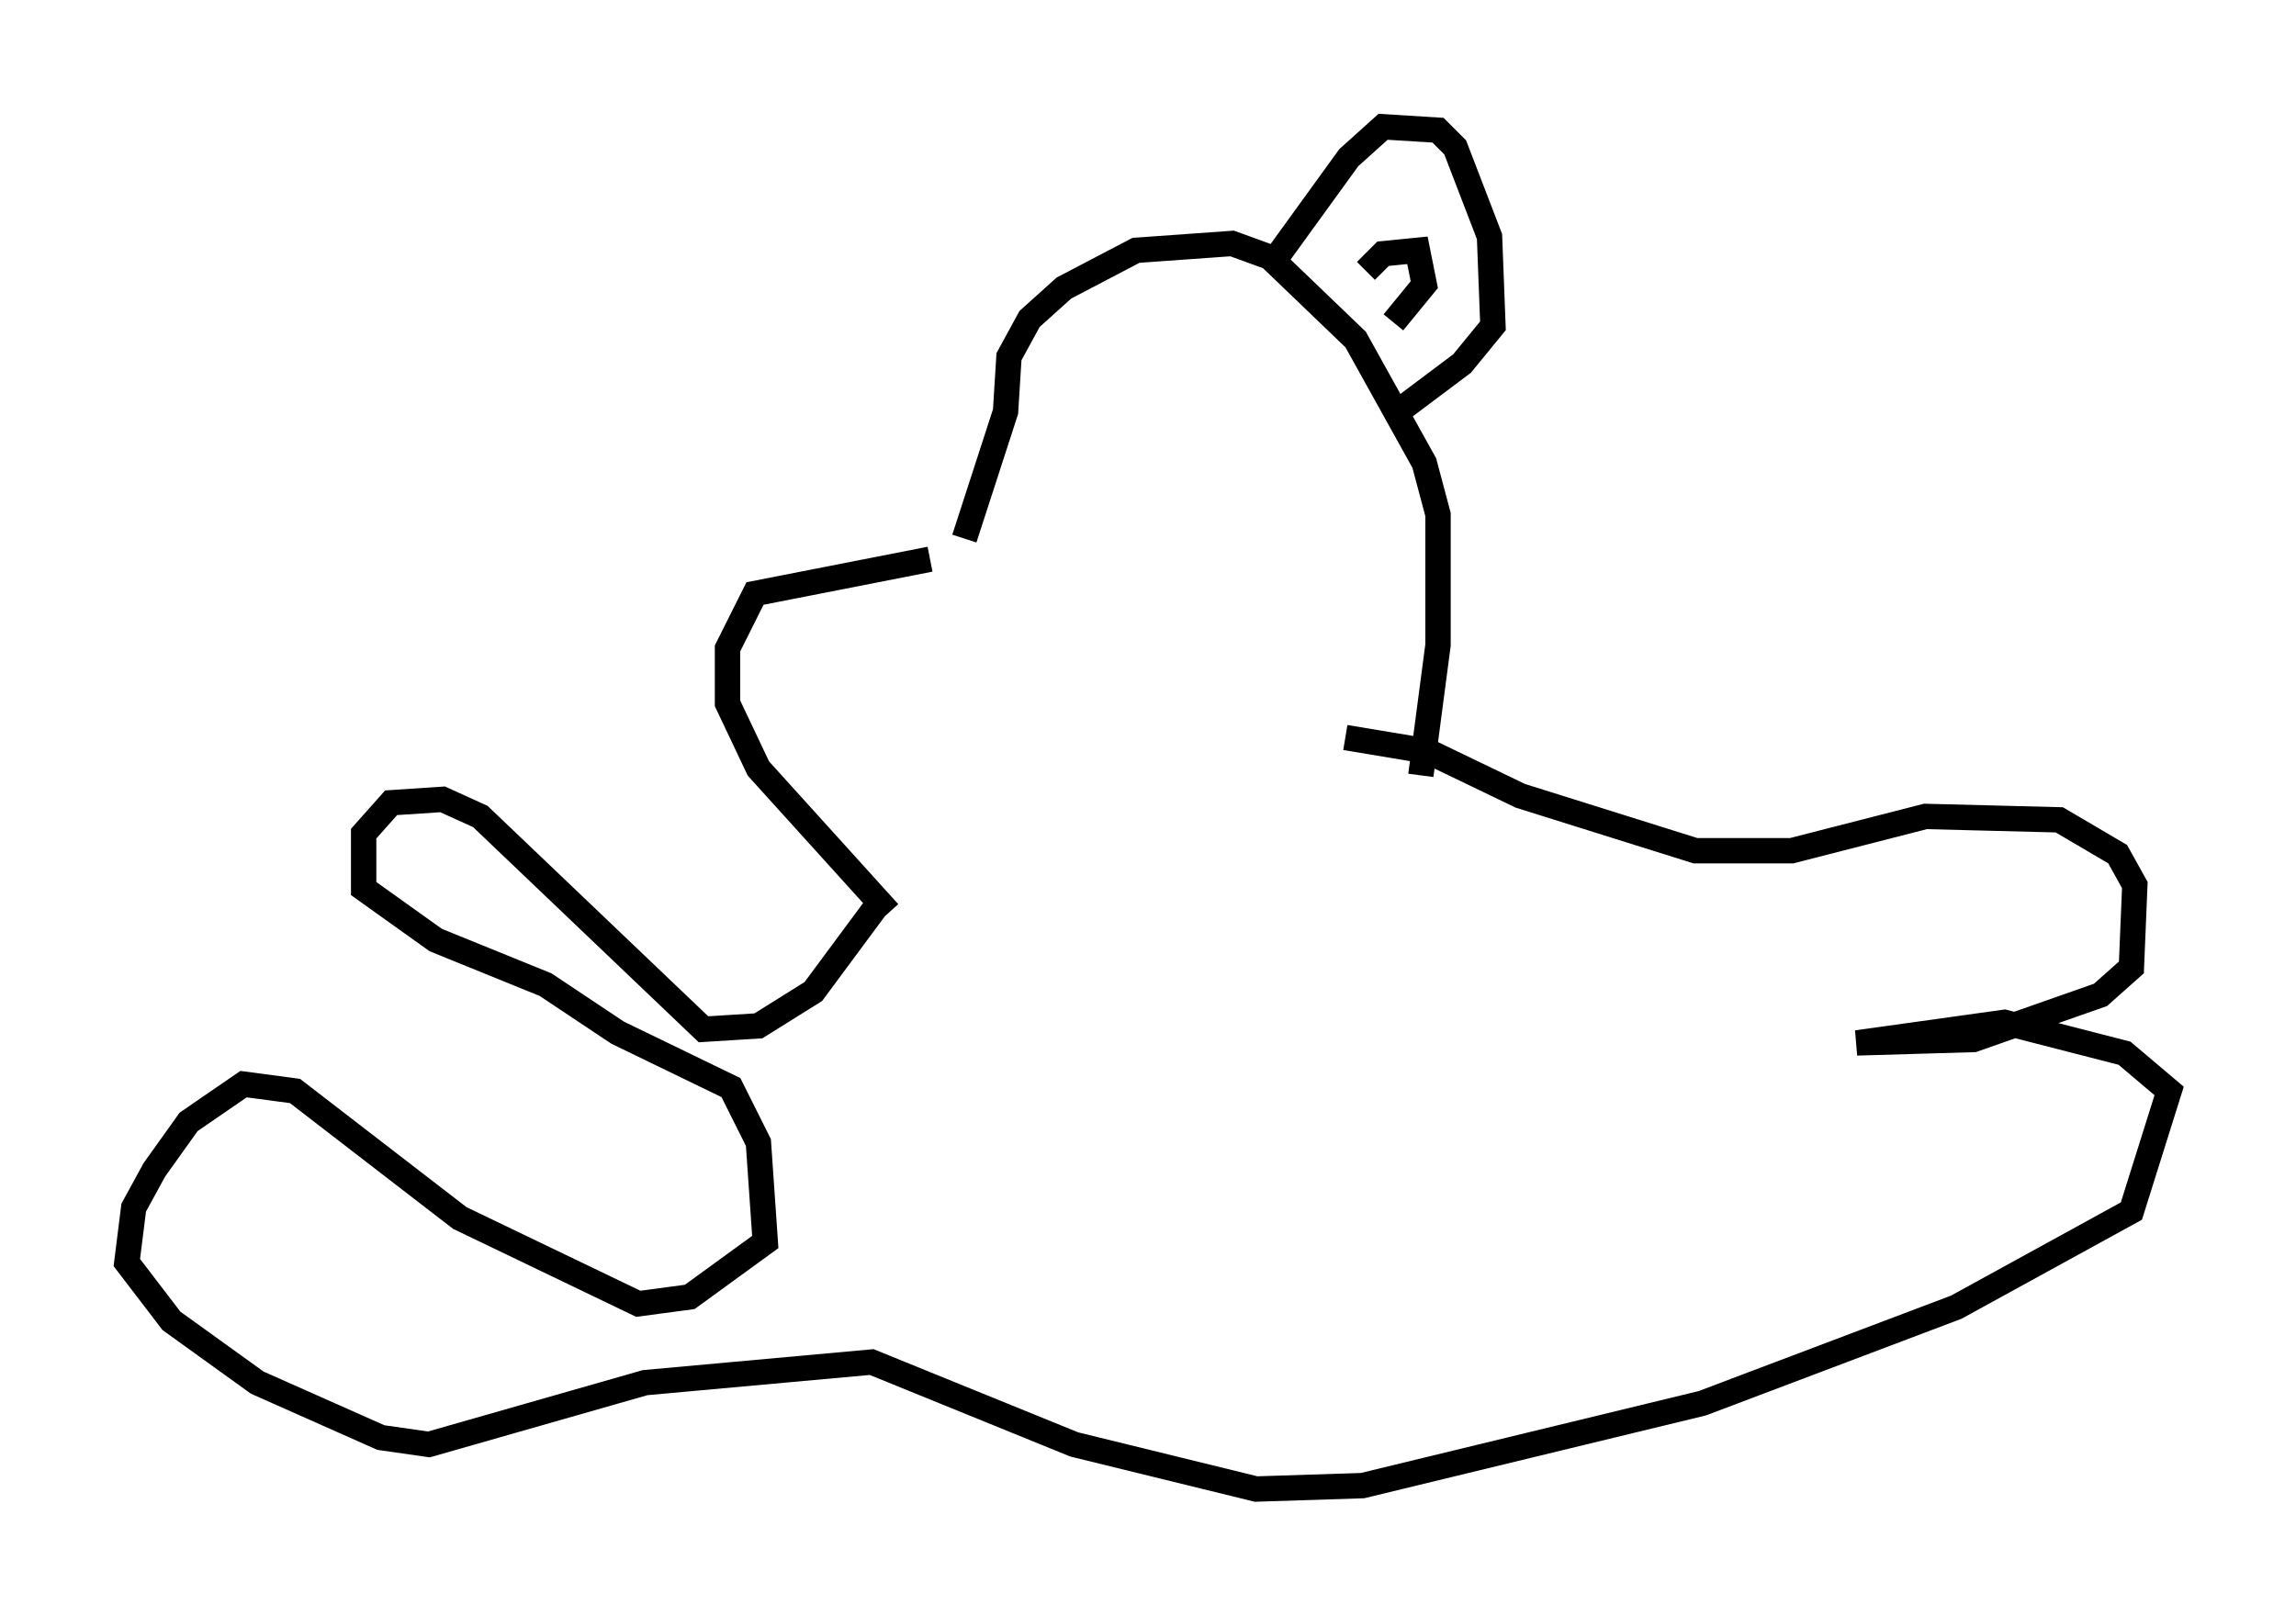 <?xml version="1.0" encoding="utf-8" ?>
<svg baseProfile="full" height="63.721" version="1.1" width="90.513" xmlns="http://www.w3.org/2000/svg" xmlns:ev="http://www.w3.org/2001/xml-events" xmlns:xlink="http://www.w3.org/1999/xlink"><defs /><rect fill="white" height="63.721" width="90.513" x="0" y="0" /><path d="M38.017, 22.185 m-1.353, -0.135 l-6.901, 1.353 -1.083, 2.165 l0.0, 2.165 1.218, 2.571 l5.142, 5.683 m2.977, -14.75 l1.624, -5.007 0.135, -2.165 l0.812, -1.488 1.353, -1.218 l2.842, -1.488 3.789, -0.271 l1.488, 0.541 3.383, 3.248 l2.706, 4.871 0.541, 2.03 l0.0, 5.142 -0.677, 5.142 m-5.683, -20.433 l2.842, -3.924 1.353, -1.218 l2.165, 0.135 0.677, 0.677 l1.353, 3.518 0.135, 3.518 l-1.218, 1.488 -2.706, 2.03 m-1.083, -5.683 l0.677, -0.677 1.353, -0.135 l0.271, 1.353 -1.218, 1.488 m1.624, 17.997 l0.0, 0.0 m-21.786, 4.736 l-2.706, 3.654 -2.165, 1.353 l-2.165, 0.135 -8.796, -8.39 l-1.488, -0.677 -2.03, 0.135 l-1.083, 1.218 0.0, 2.165 l2.842, 2.03 4.33, 1.759 l2.842, 1.894 4.465, 2.165 l1.083, 2.165 0.271, 3.924 l-2.977, 2.165 -2.03, 0.271 l-7.036, -3.383 -6.495, -5.007 l-2.03, -0.271 -2.165, 1.488 l-1.353, 1.894 -0.812, 1.488 l-0.271, 2.165 1.759, 2.3 l3.383, 2.436 4.871, 2.165 l1.894, 0.271 8.525, -2.436 l8.931, -0.812 7.984, 3.248 l7.172, 1.759 4.195, -0.135 l13.396, -3.248 10.013, -3.789 l6.901, -3.789 1.488, -4.736 l-1.759, -1.488 -4.736, -1.218 l-5.819, 0.812 4.601, -0.135 l5.007, -1.759 1.218, -1.083 l0.135, -3.248 -0.677, -1.218 l-2.3, -1.353 -5.277, -0.135 l-5.277, 1.353 -3.789, 0.0 l-6.901, -2.165 -3.654, -1.759 l-3.248, -0.541 " fill="none" stroke="black" stroke-width="1" /></svg>